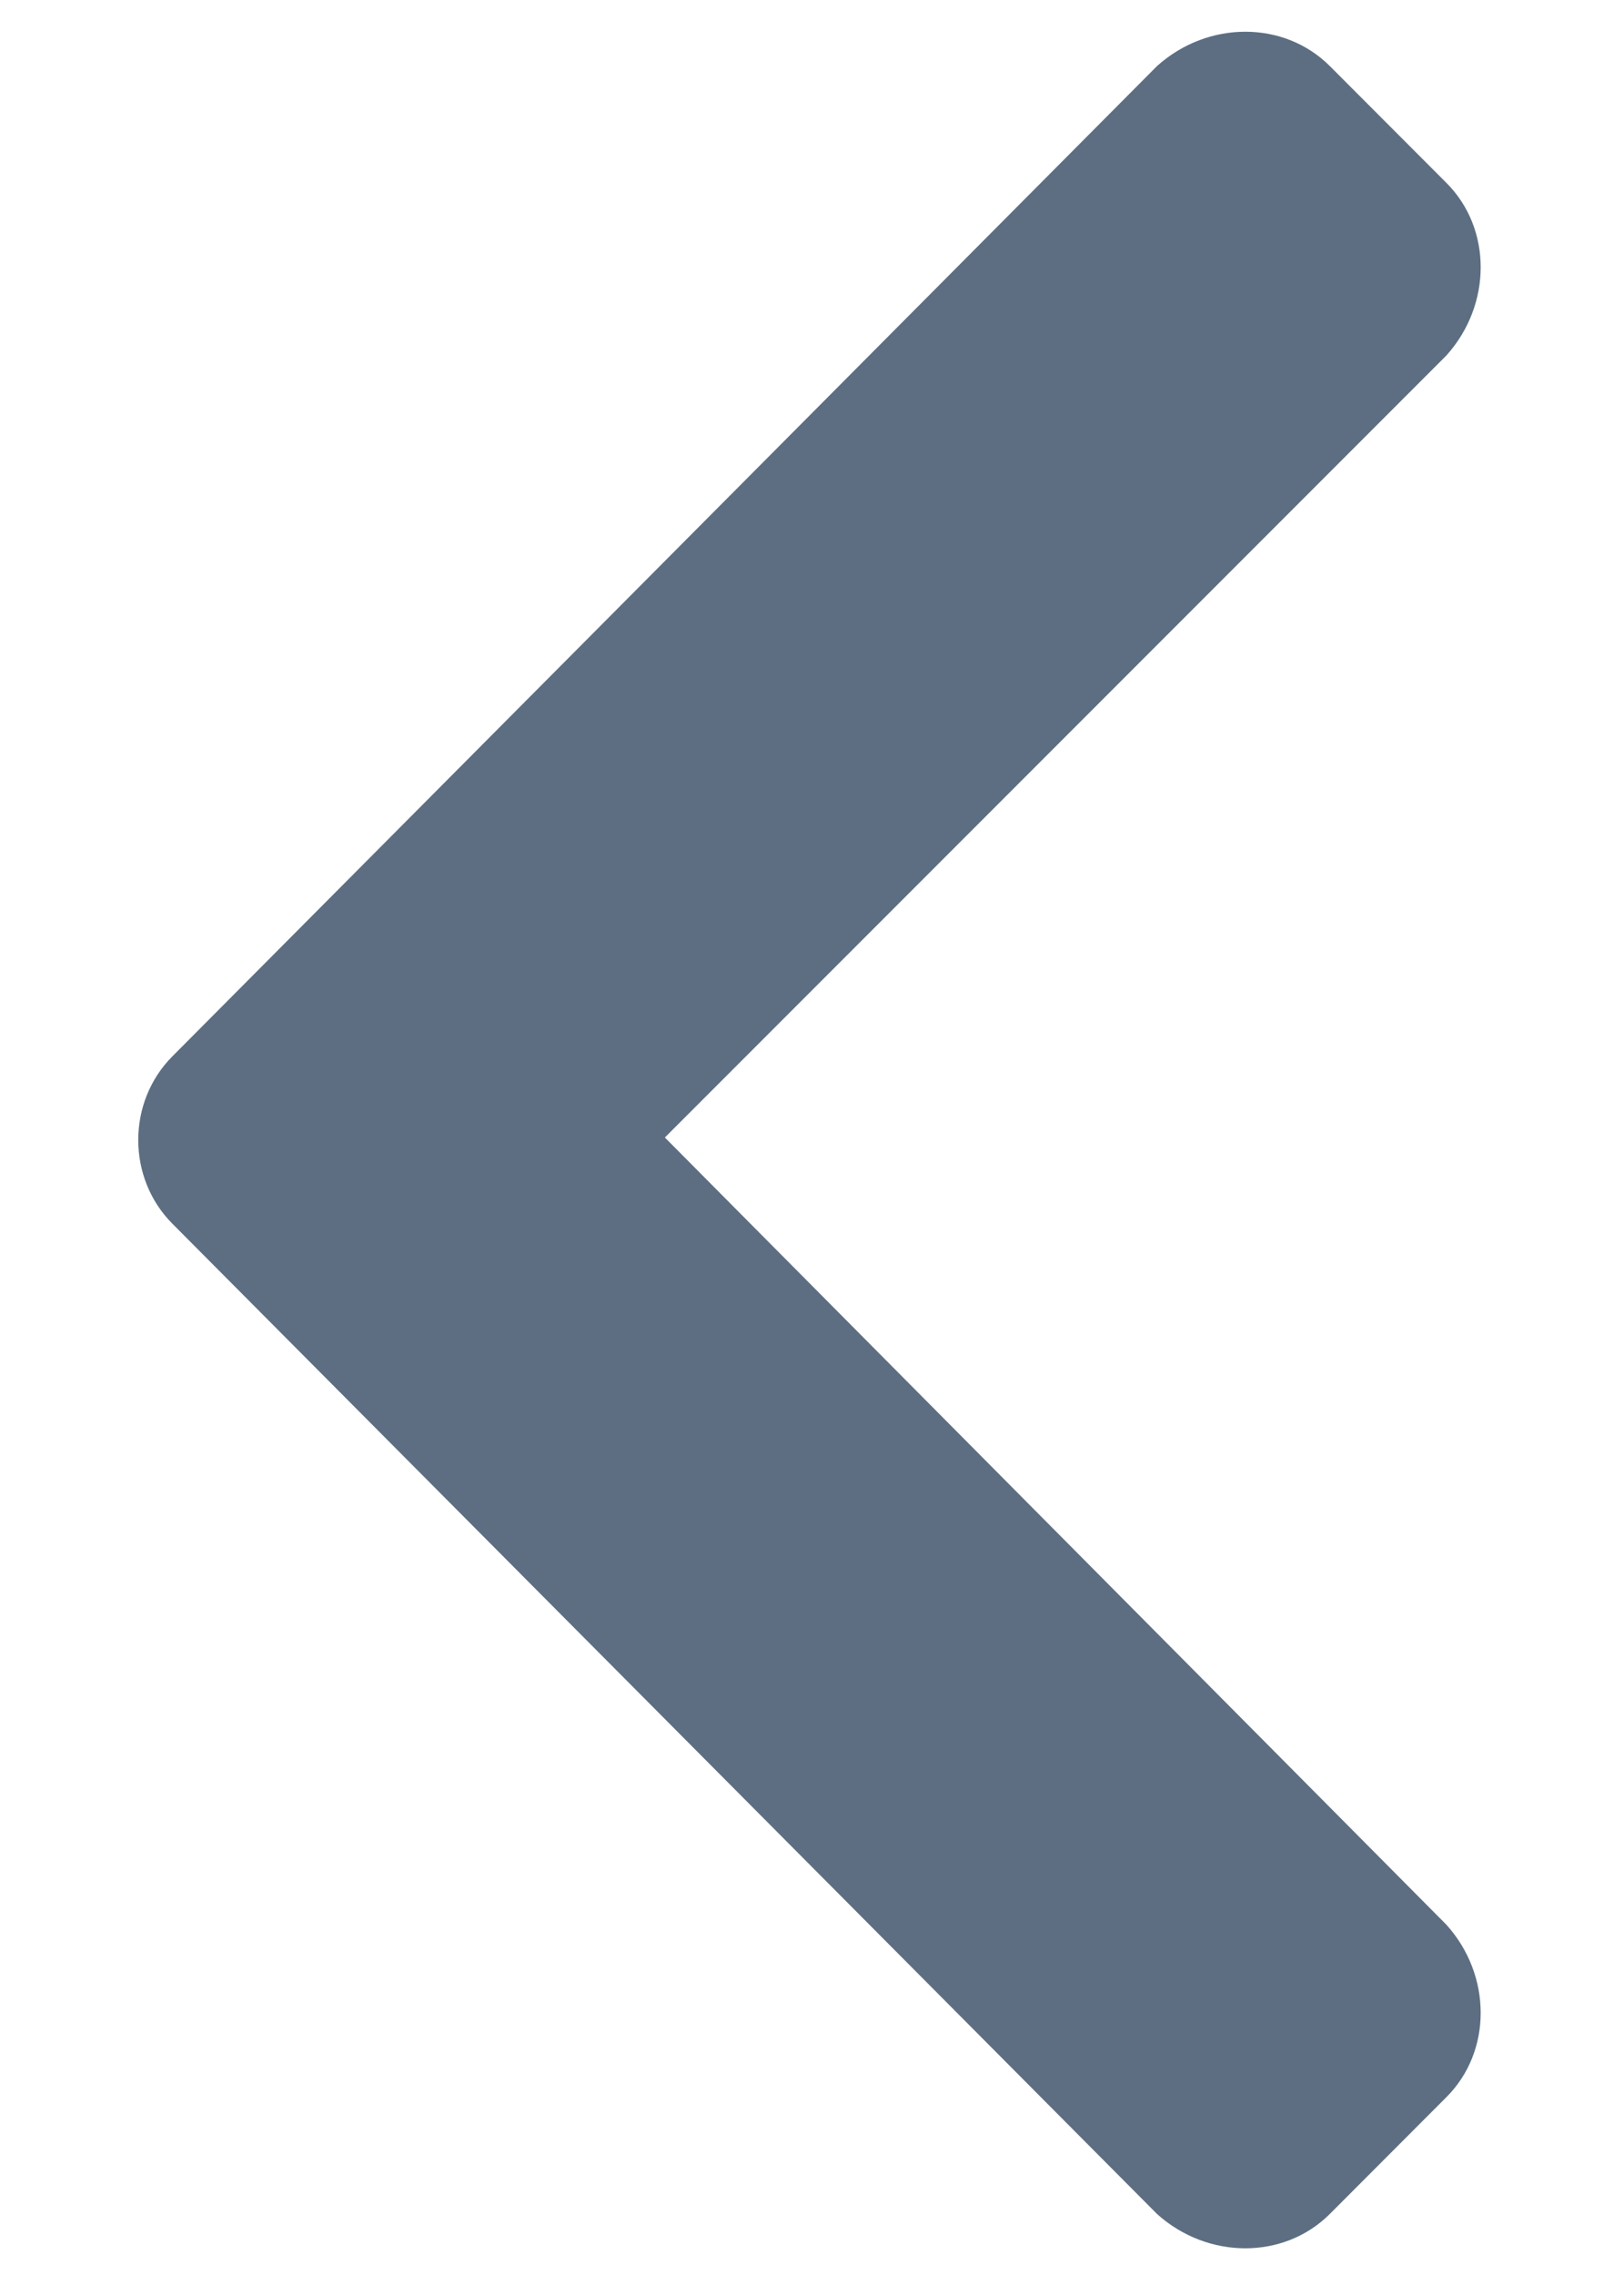 <svg width="10" height="14" viewBox="0 0 10 14" fill="none" xmlns="http://www.w3.org/2000/svg">
<path d="M1.062 6.5C0.781 6.781 0.781 7.25 1.062 7.531L7.125 13.625C7.438 13.906 7.906 13.906 8.188 13.625L8.906 12.906C9.188 12.625 9.188 12.156 8.906 11.844L4.094 7L8.906 2.188C9.188 1.875 9.188 1.406 8.906 1.125L8.188 0.406C7.906 0.125 7.438 0.125 7.125 0.406L1.062 6.5Z" fill="#5D6E82"/>
</svg>
